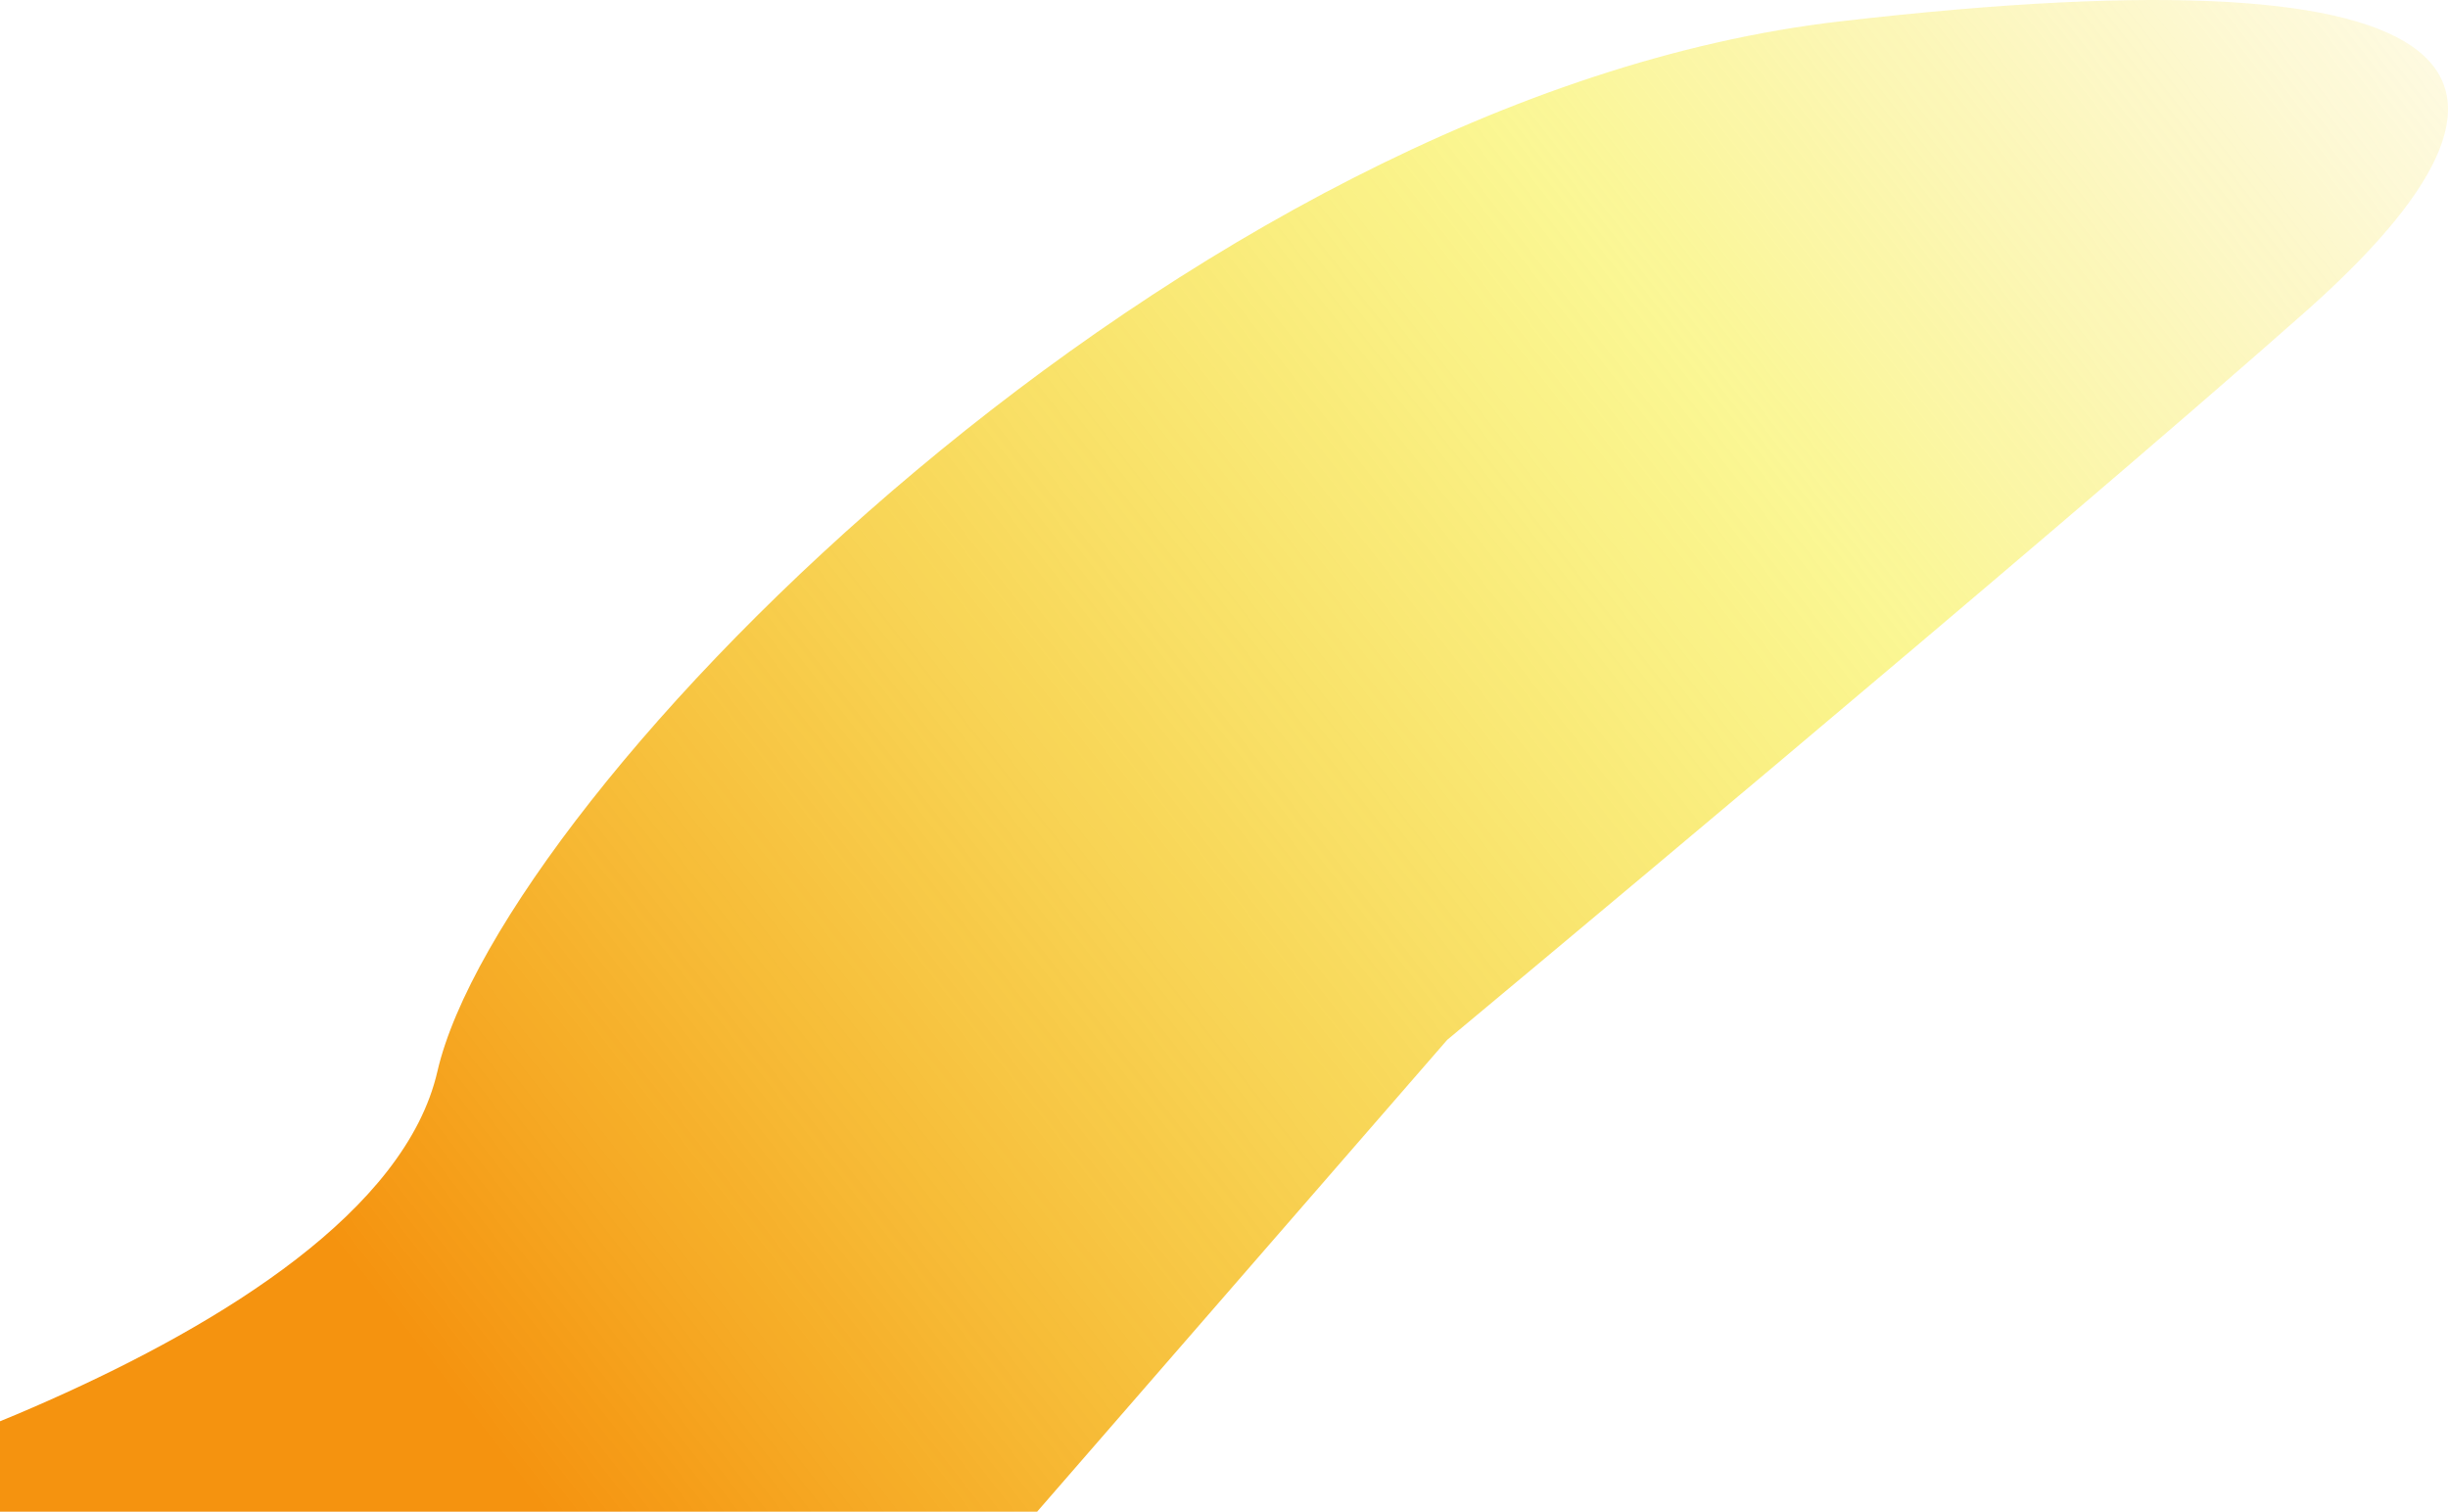 <svg xmlns="http://www.w3.org/2000/svg" width="847" height="523" viewBox="0 0 847 523" fill="none">
  <path d="M151.329 370.719C129.146 467.018 -101 526.114 -101 526.114L337.111 548L500.708 359.776C500.708 359.776 705.899 189.062 797.404 108.082C888.908 27.101 863.952 -18.86 636.578 7.404C409.204 33.668 173.513 274.419 151.329 370.719Z" fill="url(#paint0_linear_50_16) "/>
  <defs>
    <linearGradient id="paint0_linear_50_16" x1="897.227" y1="-77.952" x2="62.667" y2="572.71" gradientUnits="userSpaceOnUse">
      <stop stop-color="#F5D00F" stop-opacity="0"/>
      <stop offset="0.352" stop-color="#F5EC0F" stop-opacity="0.45"/>
      <stop offset="0.878" stop-color="#F5930F"/>
    </linearGradient>
  </defs>
</svg>